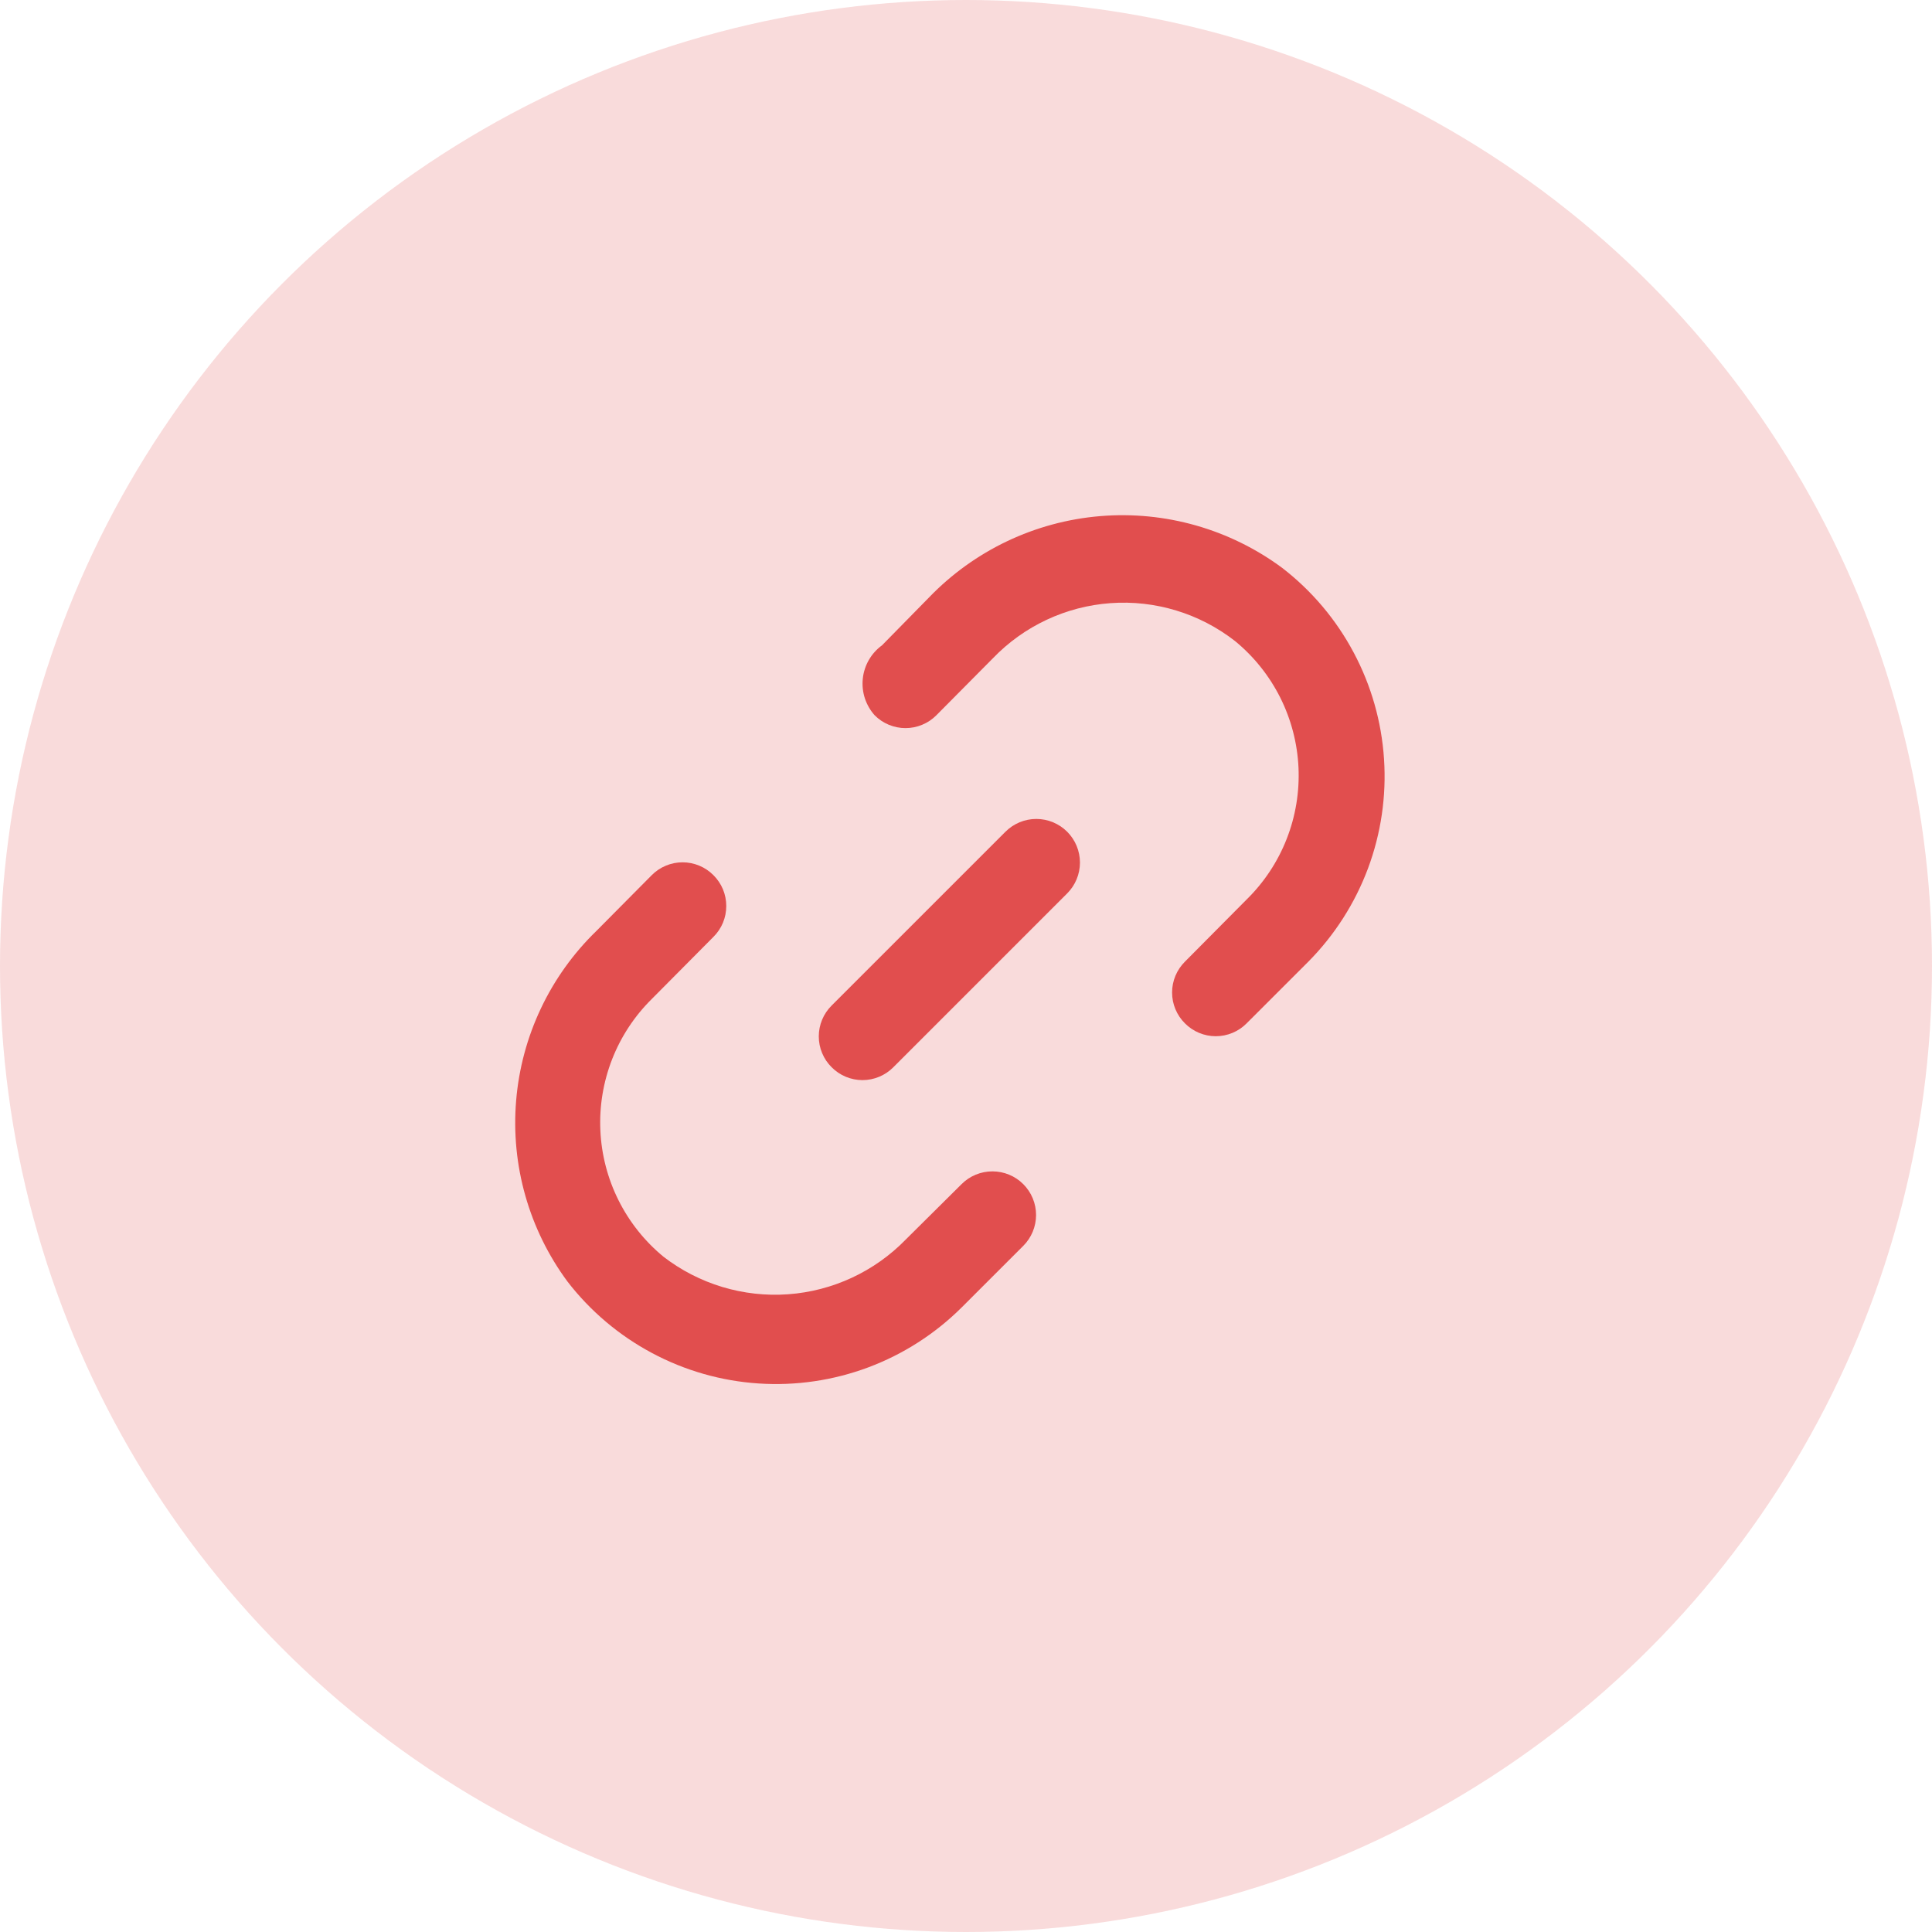 <svg width="60" height="60" viewBox="0 0 60 60" fill="none" xmlns="http://www.w3.org/2000/svg">
<circle cx="30" cy="30" r="30" fill="#E14E4E" fill-opacity="0.2"/>
<path d="M31.226 25.83L25.827 31.228C25.701 31.354 25.6 31.503 25.532 31.667C25.463 31.832 25.428 32.008 25.428 32.186C25.428 32.364 25.463 32.541 25.532 32.705C25.6 32.87 25.701 33.019 25.827 33.144C25.953 33.271 26.102 33.371 26.266 33.44C26.431 33.508 26.607 33.544 26.785 33.544C26.964 33.544 27.14 33.508 27.304 33.44C27.469 33.371 27.618 33.271 27.744 33.144L33.142 27.746C33.396 27.492 33.539 27.147 33.539 26.788C33.539 26.429 33.396 26.084 33.142 25.83C32.888 25.576 32.543 25.433 32.184 25.433C31.824 25.433 31.48 25.576 31.226 25.83Z" fill="#E14E4E"/>
<path d="M29.862 36.775L28.135 38.489C27.165 39.488 25.861 40.095 24.473 40.195C23.084 40.294 21.707 39.879 20.604 39.028C20.022 38.548 19.546 37.951 19.209 37.276C18.871 36.601 18.679 35.862 18.645 35.108C18.61 34.354 18.735 33.601 19.009 32.898C19.284 32.194 19.703 31.557 20.24 31.026L22.156 29.096C22.283 28.97 22.383 28.821 22.452 28.656C22.52 28.492 22.555 28.316 22.555 28.137C22.555 27.959 22.52 27.783 22.452 27.618C22.383 27.454 22.283 27.305 22.156 27.179C22.031 27.053 21.882 26.952 21.717 26.884C21.553 26.815 21.376 26.78 21.198 26.78C21.02 26.78 20.844 26.815 20.679 26.884C20.515 26.952 20.365 27.053 20.24 27.179L18.526 28.907C17.082 30.305 16.195 32.179 16.029 34.182C15.862 36.185 16.428 38.181 17.622 39.798C18.33 40.717 19.226 41.474 20.25 42.02C21.273 42.567 22.402 42.889 23.559 42.965C24.717 43.042 25.878 42.871 26.965 42.465C28.051 42.058 29.039 41.425 29.862 40.607L31.779 38.691C32.033 38.437 32.176 38.092 32.176 37.733C32.176 37.373 32.033 37.029 31.779 36.775C31.525 36.52 31.18 36.378 30.821 36.378C30.461 36.378 30.116 36.52 29.862 36.775Z" fill="#E14E4E"/>
<path d="M39.822 17.638C38.194 16.432 36.182 15.86 34.163 16.029C32.144 16.198 30.256 17.096 28.85 18.556L27.393 20.04C27.226 20.161 27.087 20.316 26.984 20.494C26.881 20.673 26.816 20.871 26.795 21.076C26.773 21.28 26.795 21.488 26.858 21.683C26.922 21.879 27.026 22.06 27.163 22.213C27.289 22.34 27.438 22.44 27.602 22.508C27.767 22.577 27.943 22.612 28.121 22.612C28.3 22.612 28.476 22.577 28.64 22.508C28.805 22.44 28.954 22.34 29.08 22.213L30.834 20.445C31.799 19.441 33.101 18.831 34.489 18.731C35.877 18.631 37.253 19.05 38.351 19.905C38.938 20.385 39.417 20.984 39.758 21.662C40.098 22.339 40.291 23.081 40.326 23.839C40.36 24.596 40.235 25.353 39.957 26.059C39.68 26.764 39.257 27.404 38.715 27.935L36.799 29.865C36.673 29.991 36.572 30.14 36.504 30.304C36.435 30.469 36.4 30.645 36.4 30.823C36.4 31.001 36.435 31.178 36.504 31.342C36.572 31.507 36.673 31.656 36.799 31.781C36.925 31.908 37.074 32.008 37.238 32.077C37.403 32.145 37.579 32.181 37.757 32.181C37.935 32.181 38.112 32.145 38.276 32.077C38.441 32.008 38.59 31.908 38.715 31.781L40.632 29.865C41.447 29.042 42.078 28.055 42.484 26.97C42.889 25.884 43.059 24.725 42.982 23.569C42.906 22.413 42.584 21.286 42.039 20.264C41.495 19.241 40.739 18.346 39.822 17.638Z" fill="#E14E4E"/>
</svg>
